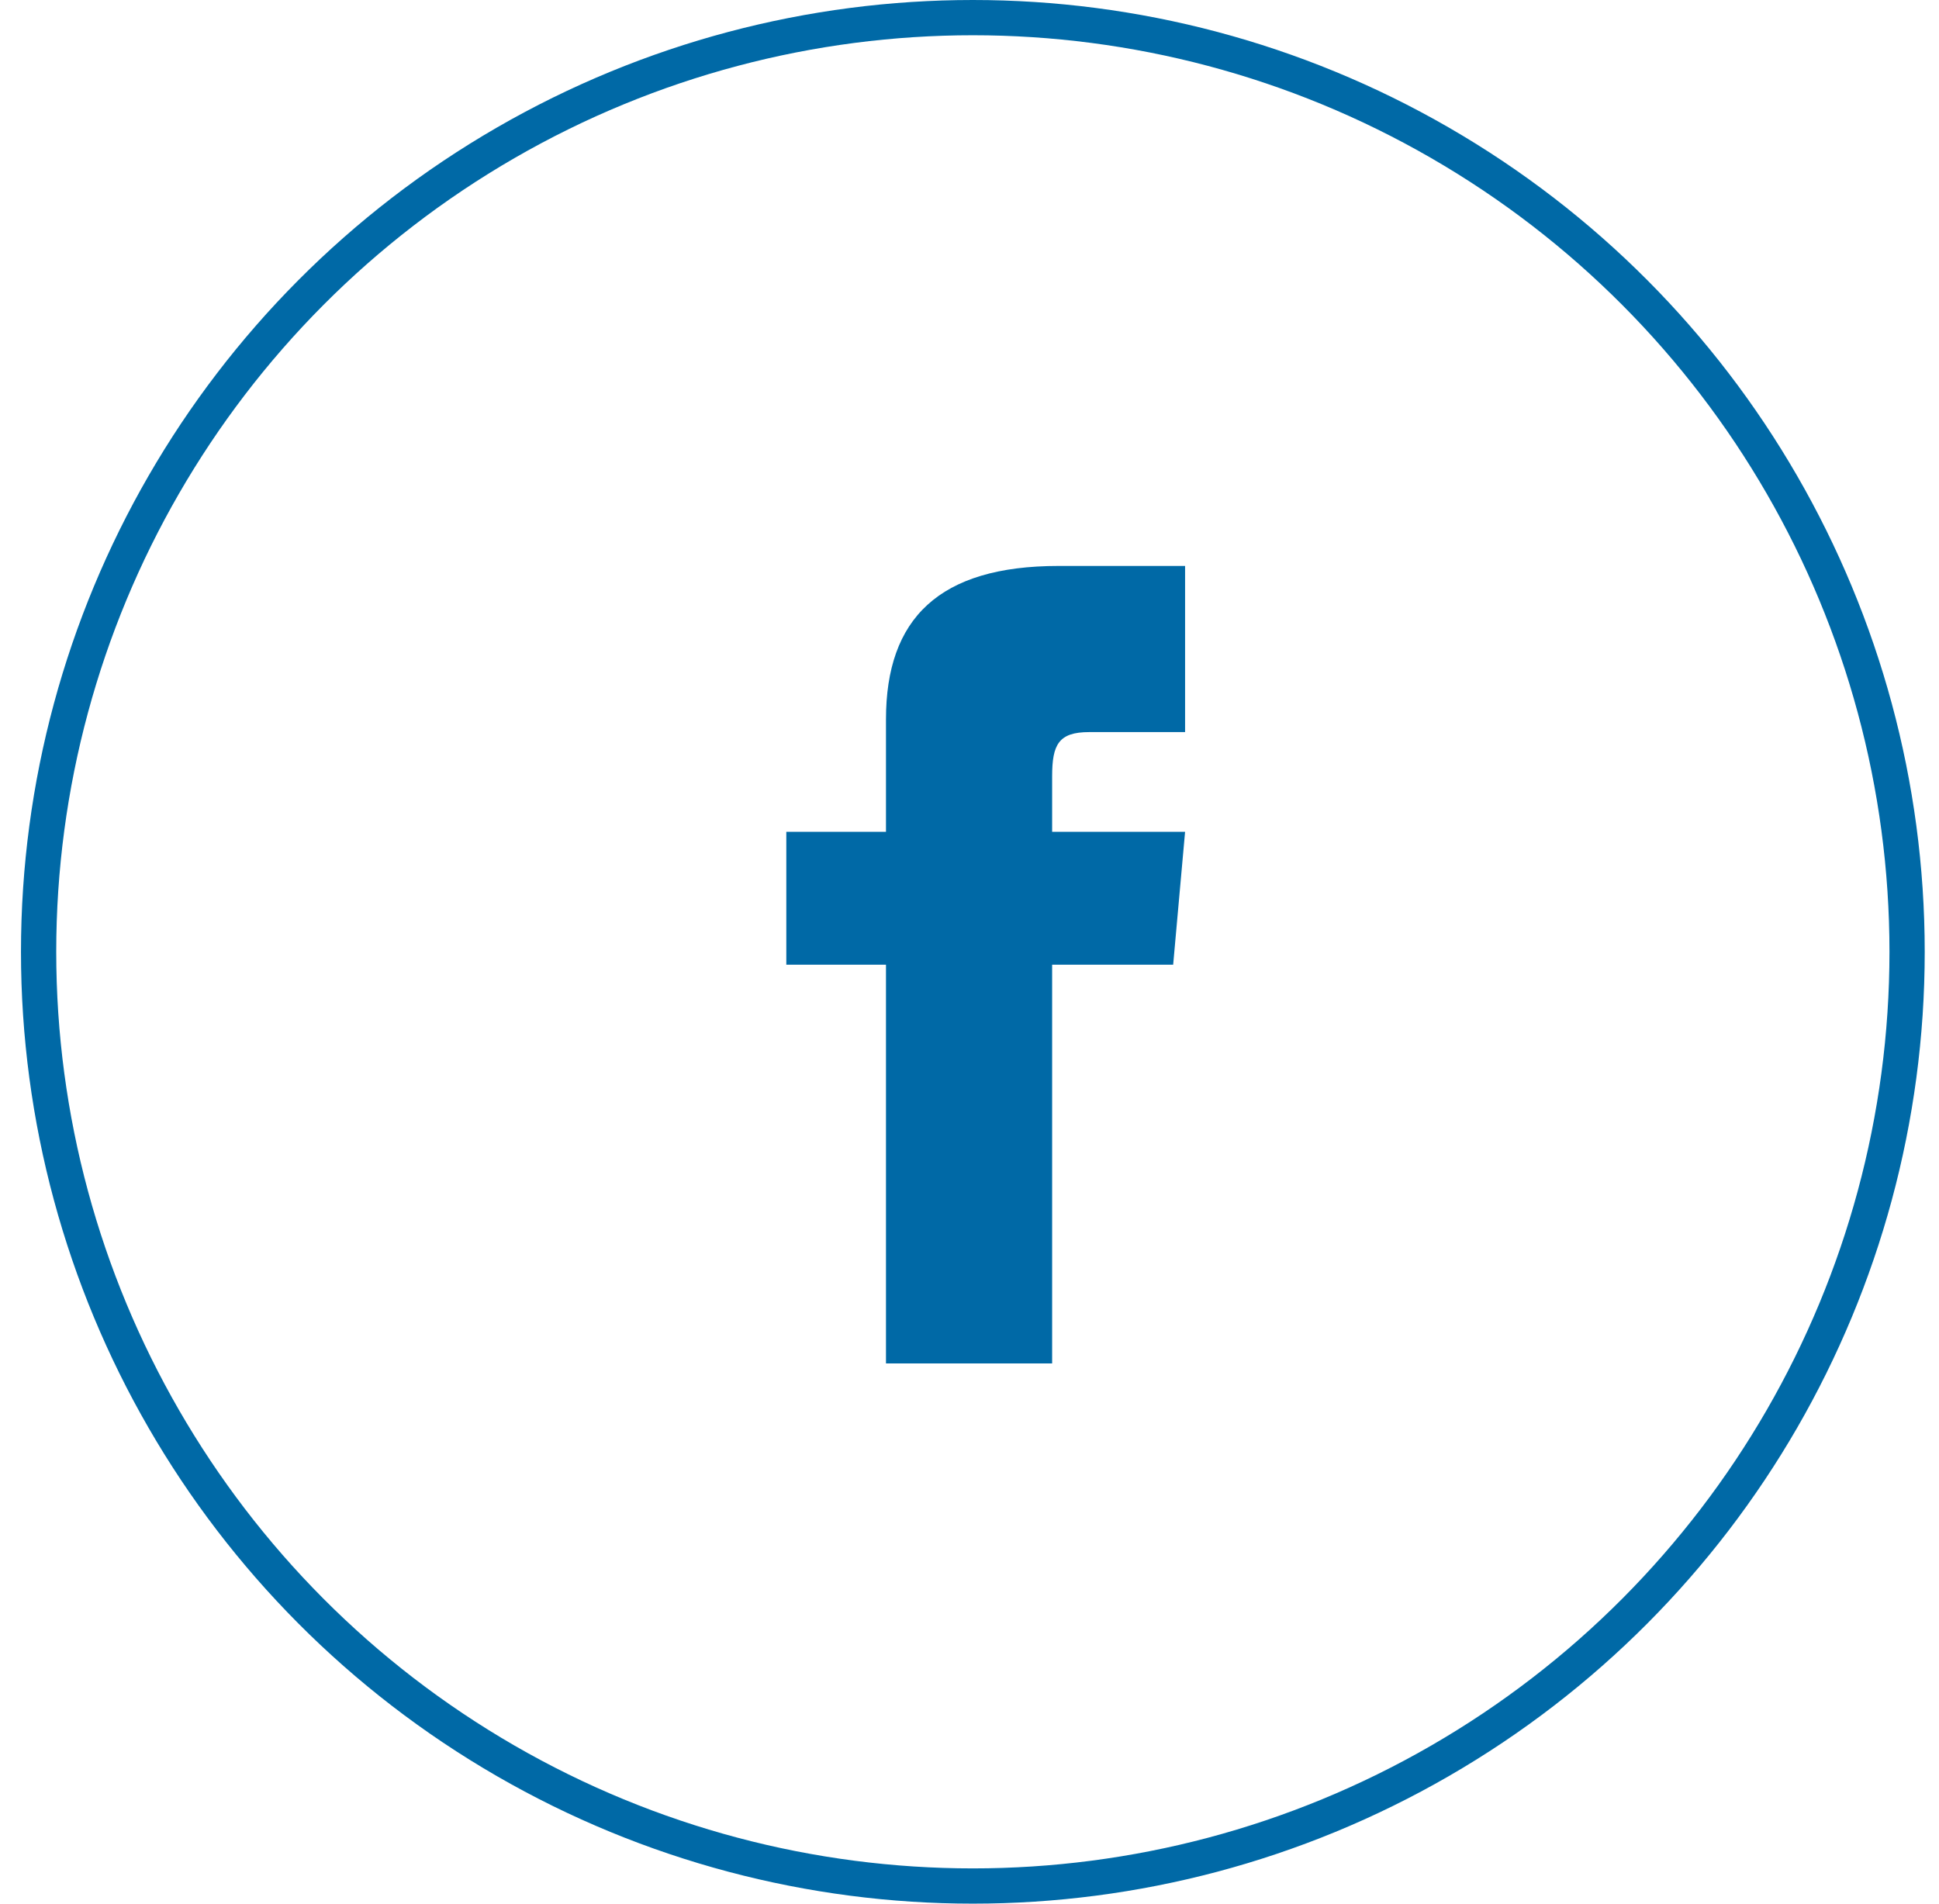 <svg width="55" height="54" viewBox="0 0 55 54" fill="none" xmlns="http://www.w3.org/2000/svg">
<g clip-path="url(#clip0)">
<path d="M25.131 23.595H22.304V27.365H25.131V38.676H29.844V27.365H33.277L33.615 23.595H29.844V22.023C29.844 21.123 30.025 20.767 30.895 20.767H33.615V16.054H30.025C26.636 16.054 25.131 17.546 25.131 20.404V23.595Z" fill="#0069A6"/>
</g>
<circle cx="27.595" cy="27" r="26.5" stroke="#0069A6"/>
<defs>
<clipPath id="clip0">
<rect width="22.622" height="22.622" fill="white" transform="translate(16.648 16.054)"/>
</clipPath>
</defs>
</svg>
